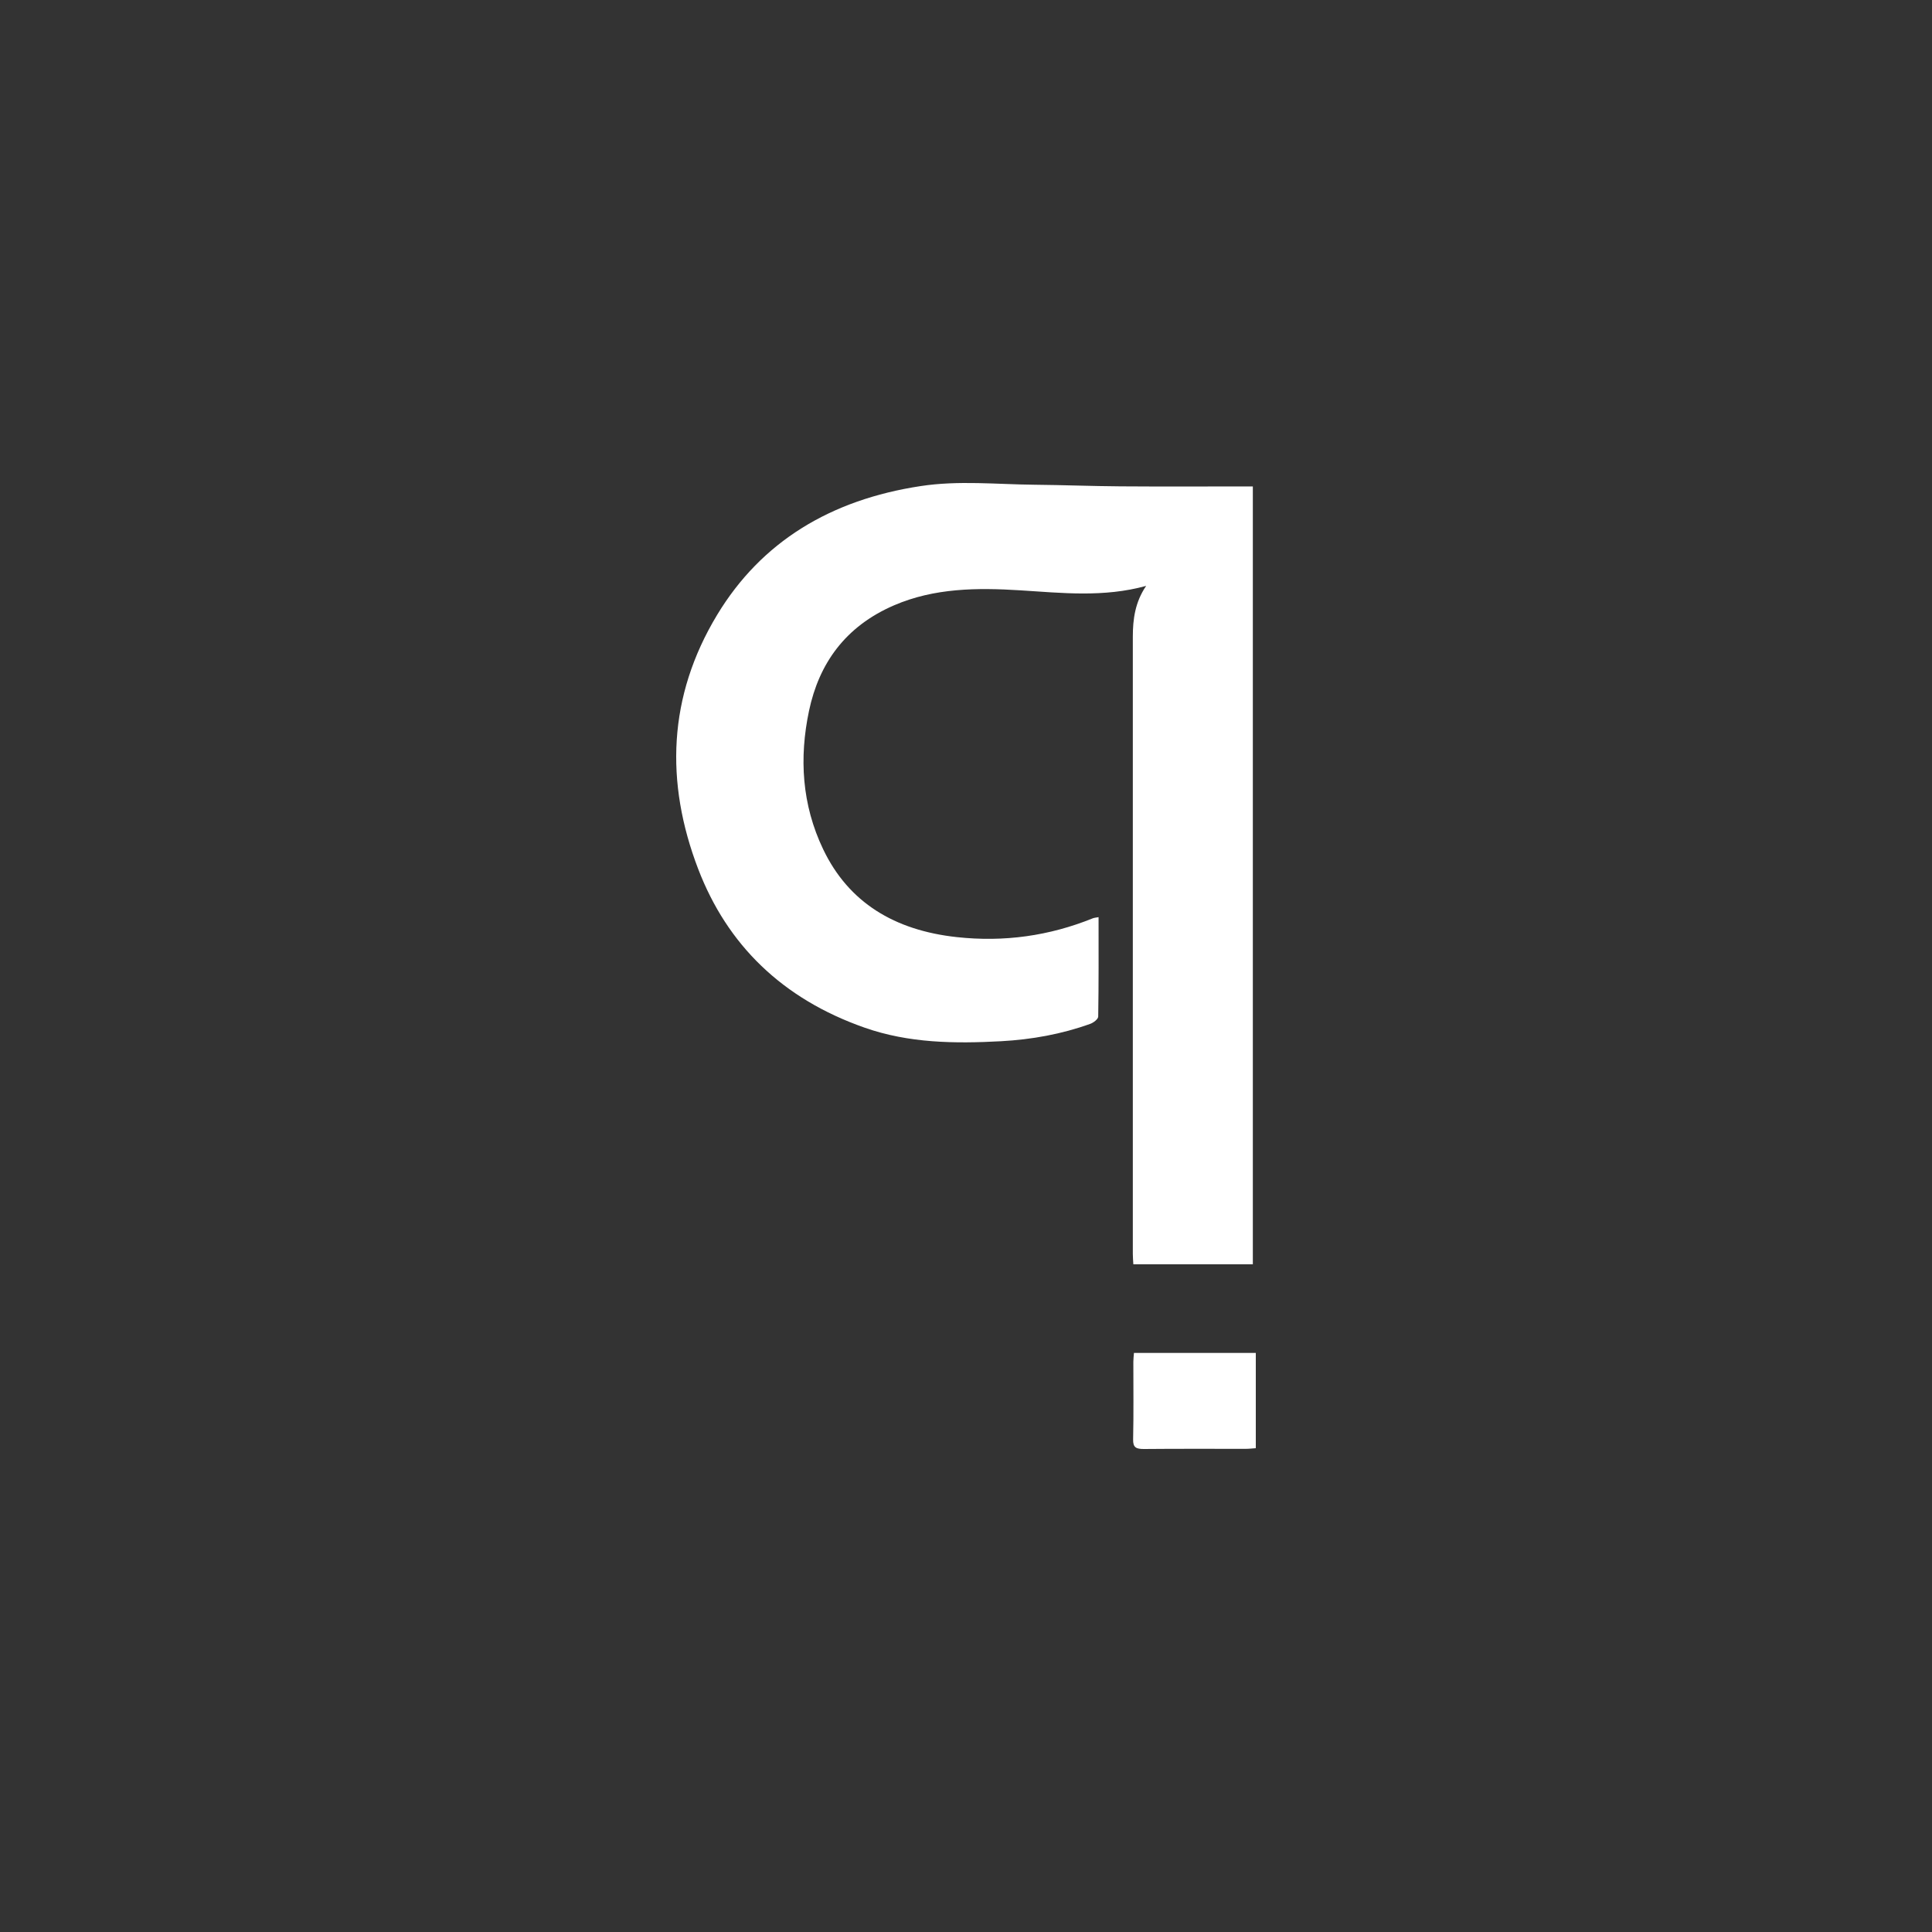 <svg xmlns="http://www.w3.org/2000/svg" width="60" height="60" viewBox="0 0 60 60">
  <rect x="0" y="0" width="60" height="60" fill="#333333" stroke="none"/>
  <path fill="#FFFFFF" fill-rule="evenodd" d="M38.908,15.107 L38.908,39.264 L35.197,39.264 C35.191,39.157 35.181,39.051 35.181,38.945 C35.18,32.553 35.179,26.161 35.181,19.77 C35.181,19.229 35.252,18.698 35.595,18.195 C34.274,18.56 32.978,18.414 31.684,18.333 C30.343,18.249 29.015,18.26 27.765,18.799 C26.246,19.455 25.434,20.611 25.125,22.074 C24.816,23.538 24.902,24.991 25.564,26.375 C26.355,28.029 27.78,28.893 29.715,29.103 C31.183,29.263 32.587,29.065 33.937,28.519 C33.984,28.5 34.04,28.498 34.117,28.483 C34.117,29.523 34.123,30.547 34.106,31.571 C34.105,31.648 33.964,31.758 33.863,31.795 C32.973,32.116 32.041,32.284 31.091,32.336 C29.655,32.414 28.225,32.397 26.854,31.916 C24.29,31.018 22.585,29.337 21.685,26.993 C20.651,24.297 20.742,21.628 22.271,19.096 C23.644,16.824 25.792,15.521 28.59,15.096 C29.773,14.915 30.951,15.043 32.131,15.054 C33.018,15.062 33.905,15.098 34.792,15.104 C36.041,15.113 37.291,15.107 38.54,15.107 L38.908,15.107 Z M35.216,42.016 L39,42.016 L39,44.975 C38.898,44.982 38.794,44.995 38.689,44.995 C37.637,44.996 36.584,44.99 35.532,45 C35.287,45.002 35.184,44.956 35.19,44.703 C35.208,43.899 35.196,43.095 35.197,42.291 C35.197,42.203 35.209,42.115 35.216,42.016 Z"/>
</svg>
